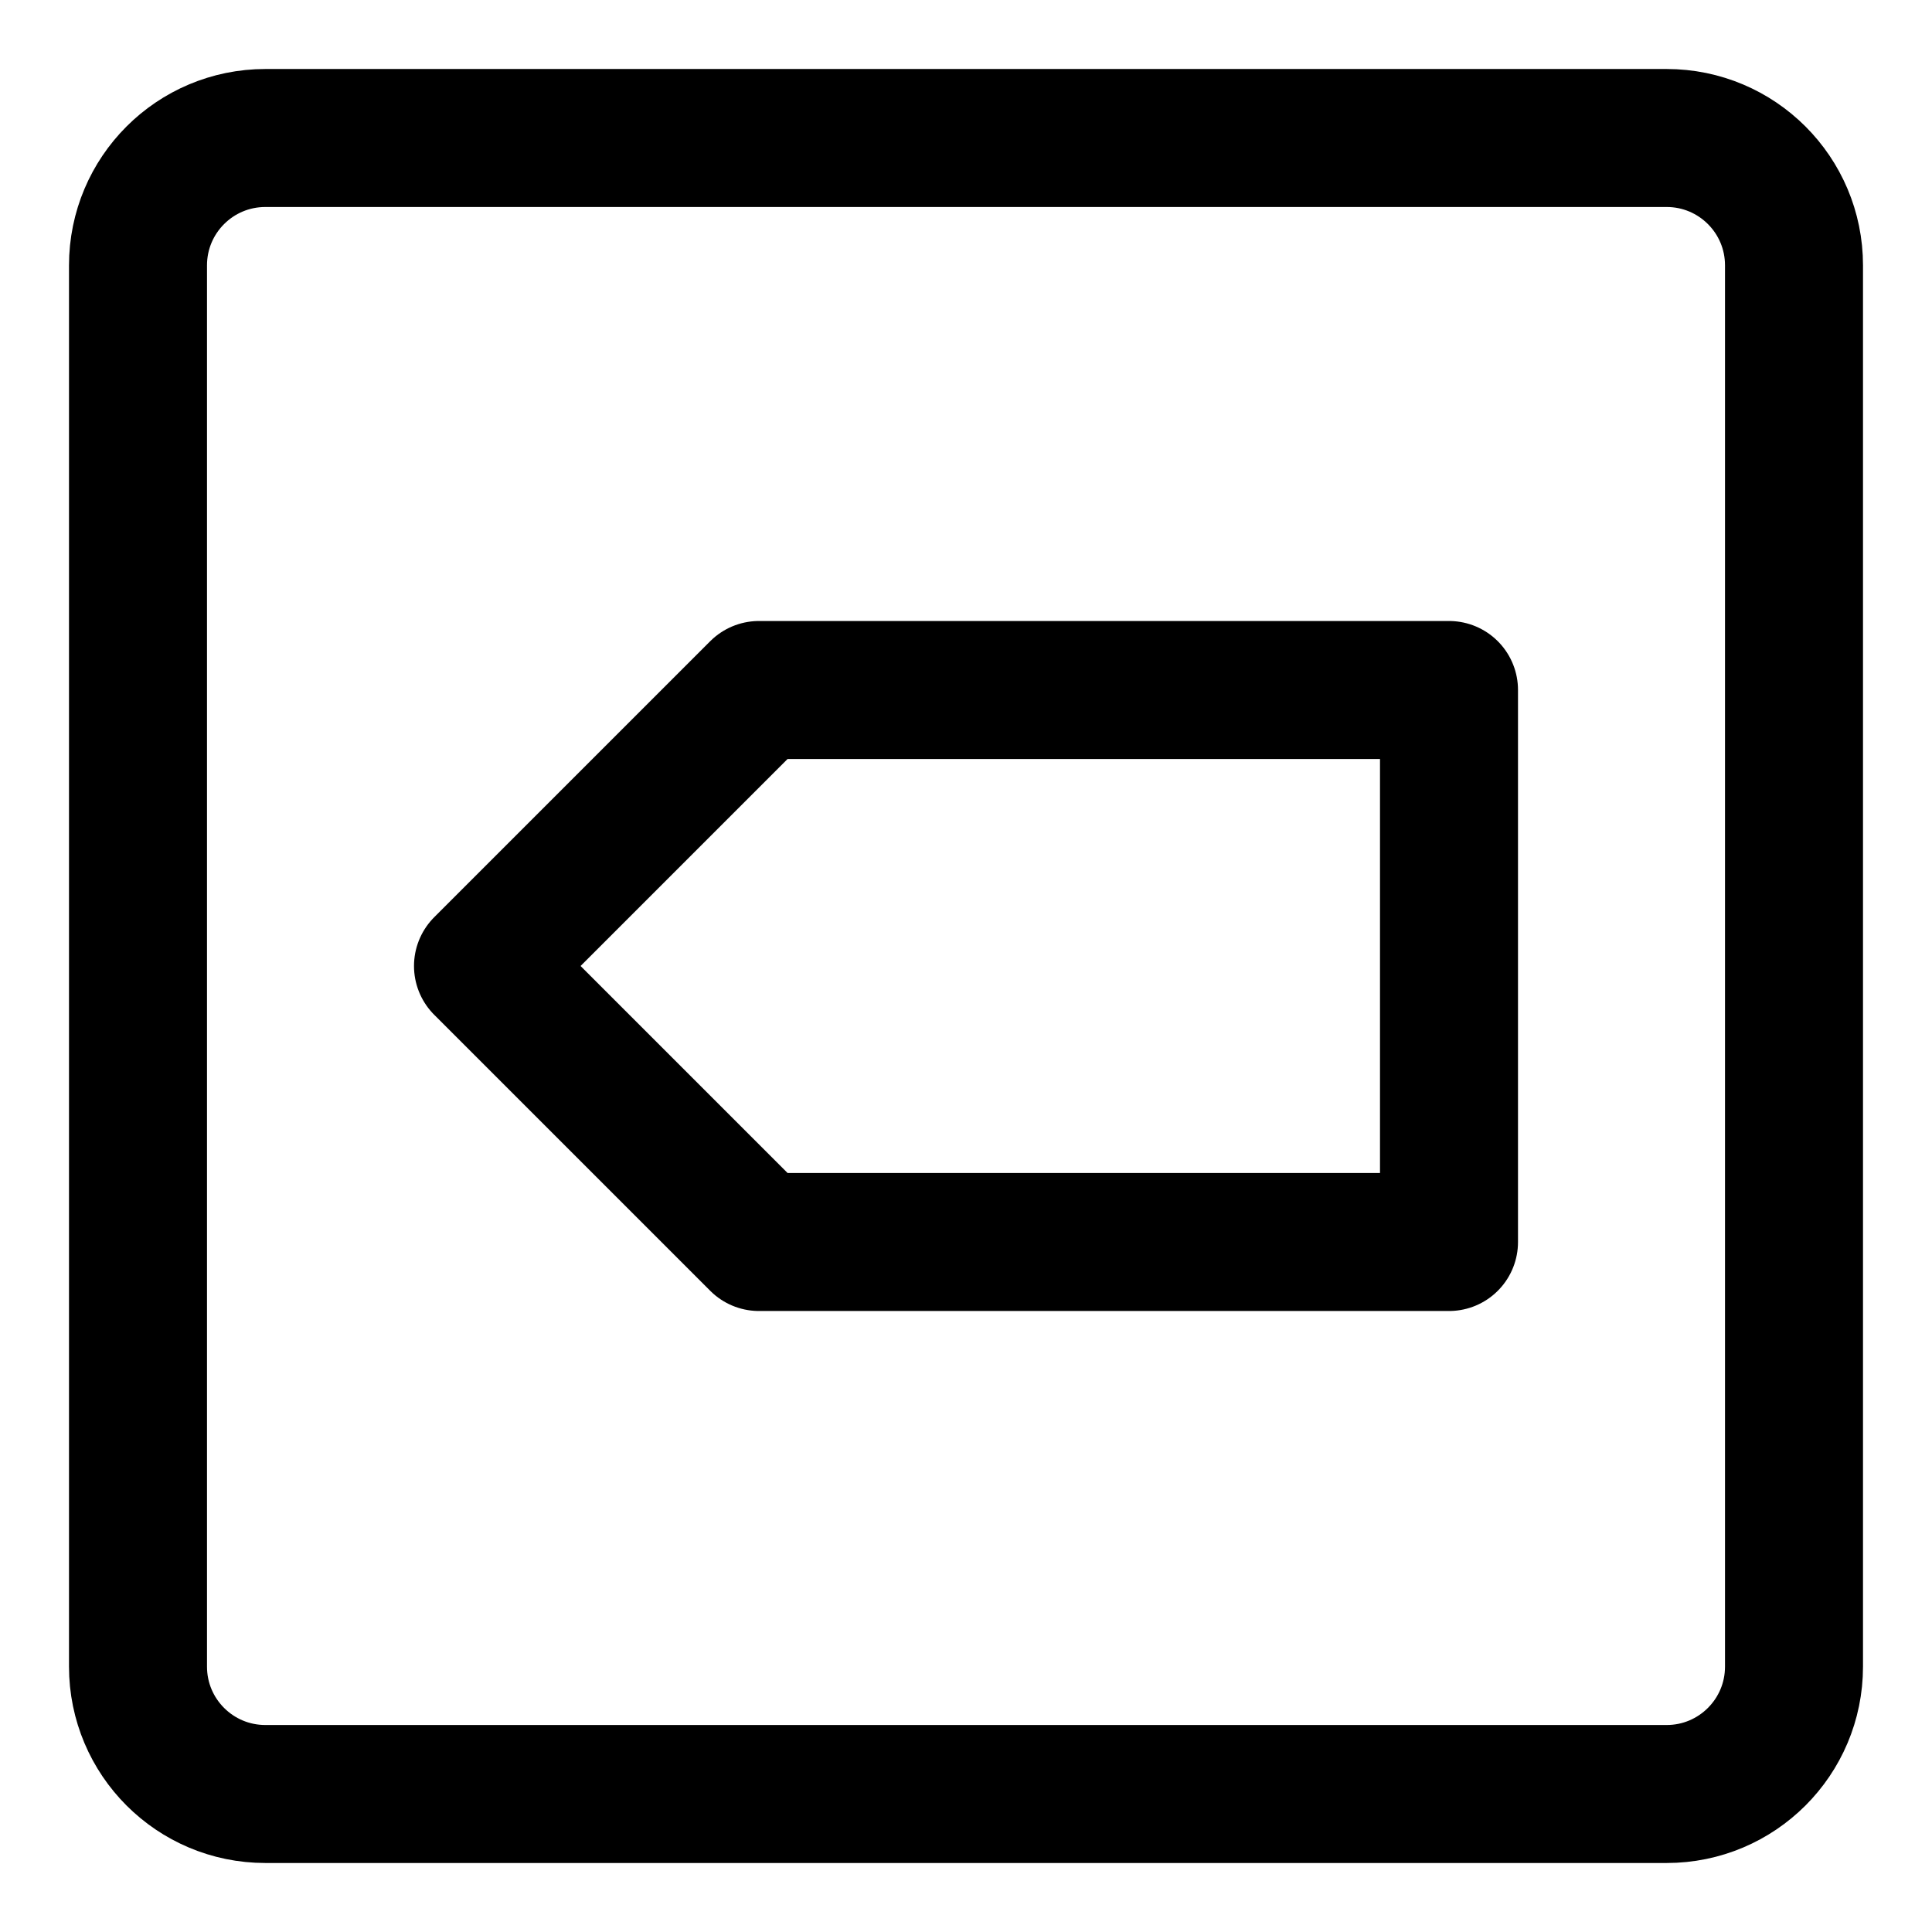 <svg xmlns="http://www.w3.org/2000/svg" fill="none" viewBox="0 0 14 14"><g id="delete-backspace--delete-backspace-keyboard"><path id="Vector" stroke="#000000" stroke-linecap="round" stroke-linejoin="round" d="M10.5 9h-5l-2 -2 2 -2h5v4Z" stroke-width="1"></path><path id="Vector_2" stroke="#000000" stroke-linecap="round" stroke-linejoin="round" d="M12.077 1H1.923C1.413 1 1 1.413 1 1.923V12.077c0 0.51 0.413 0.923 0.923 0.923H12.077c0.51 0 0.923 -0.413 0.923 -0.923V1.923C13 1.413 12.587 1 12.077 1Z" stroke-width="1"></path></g></svg>